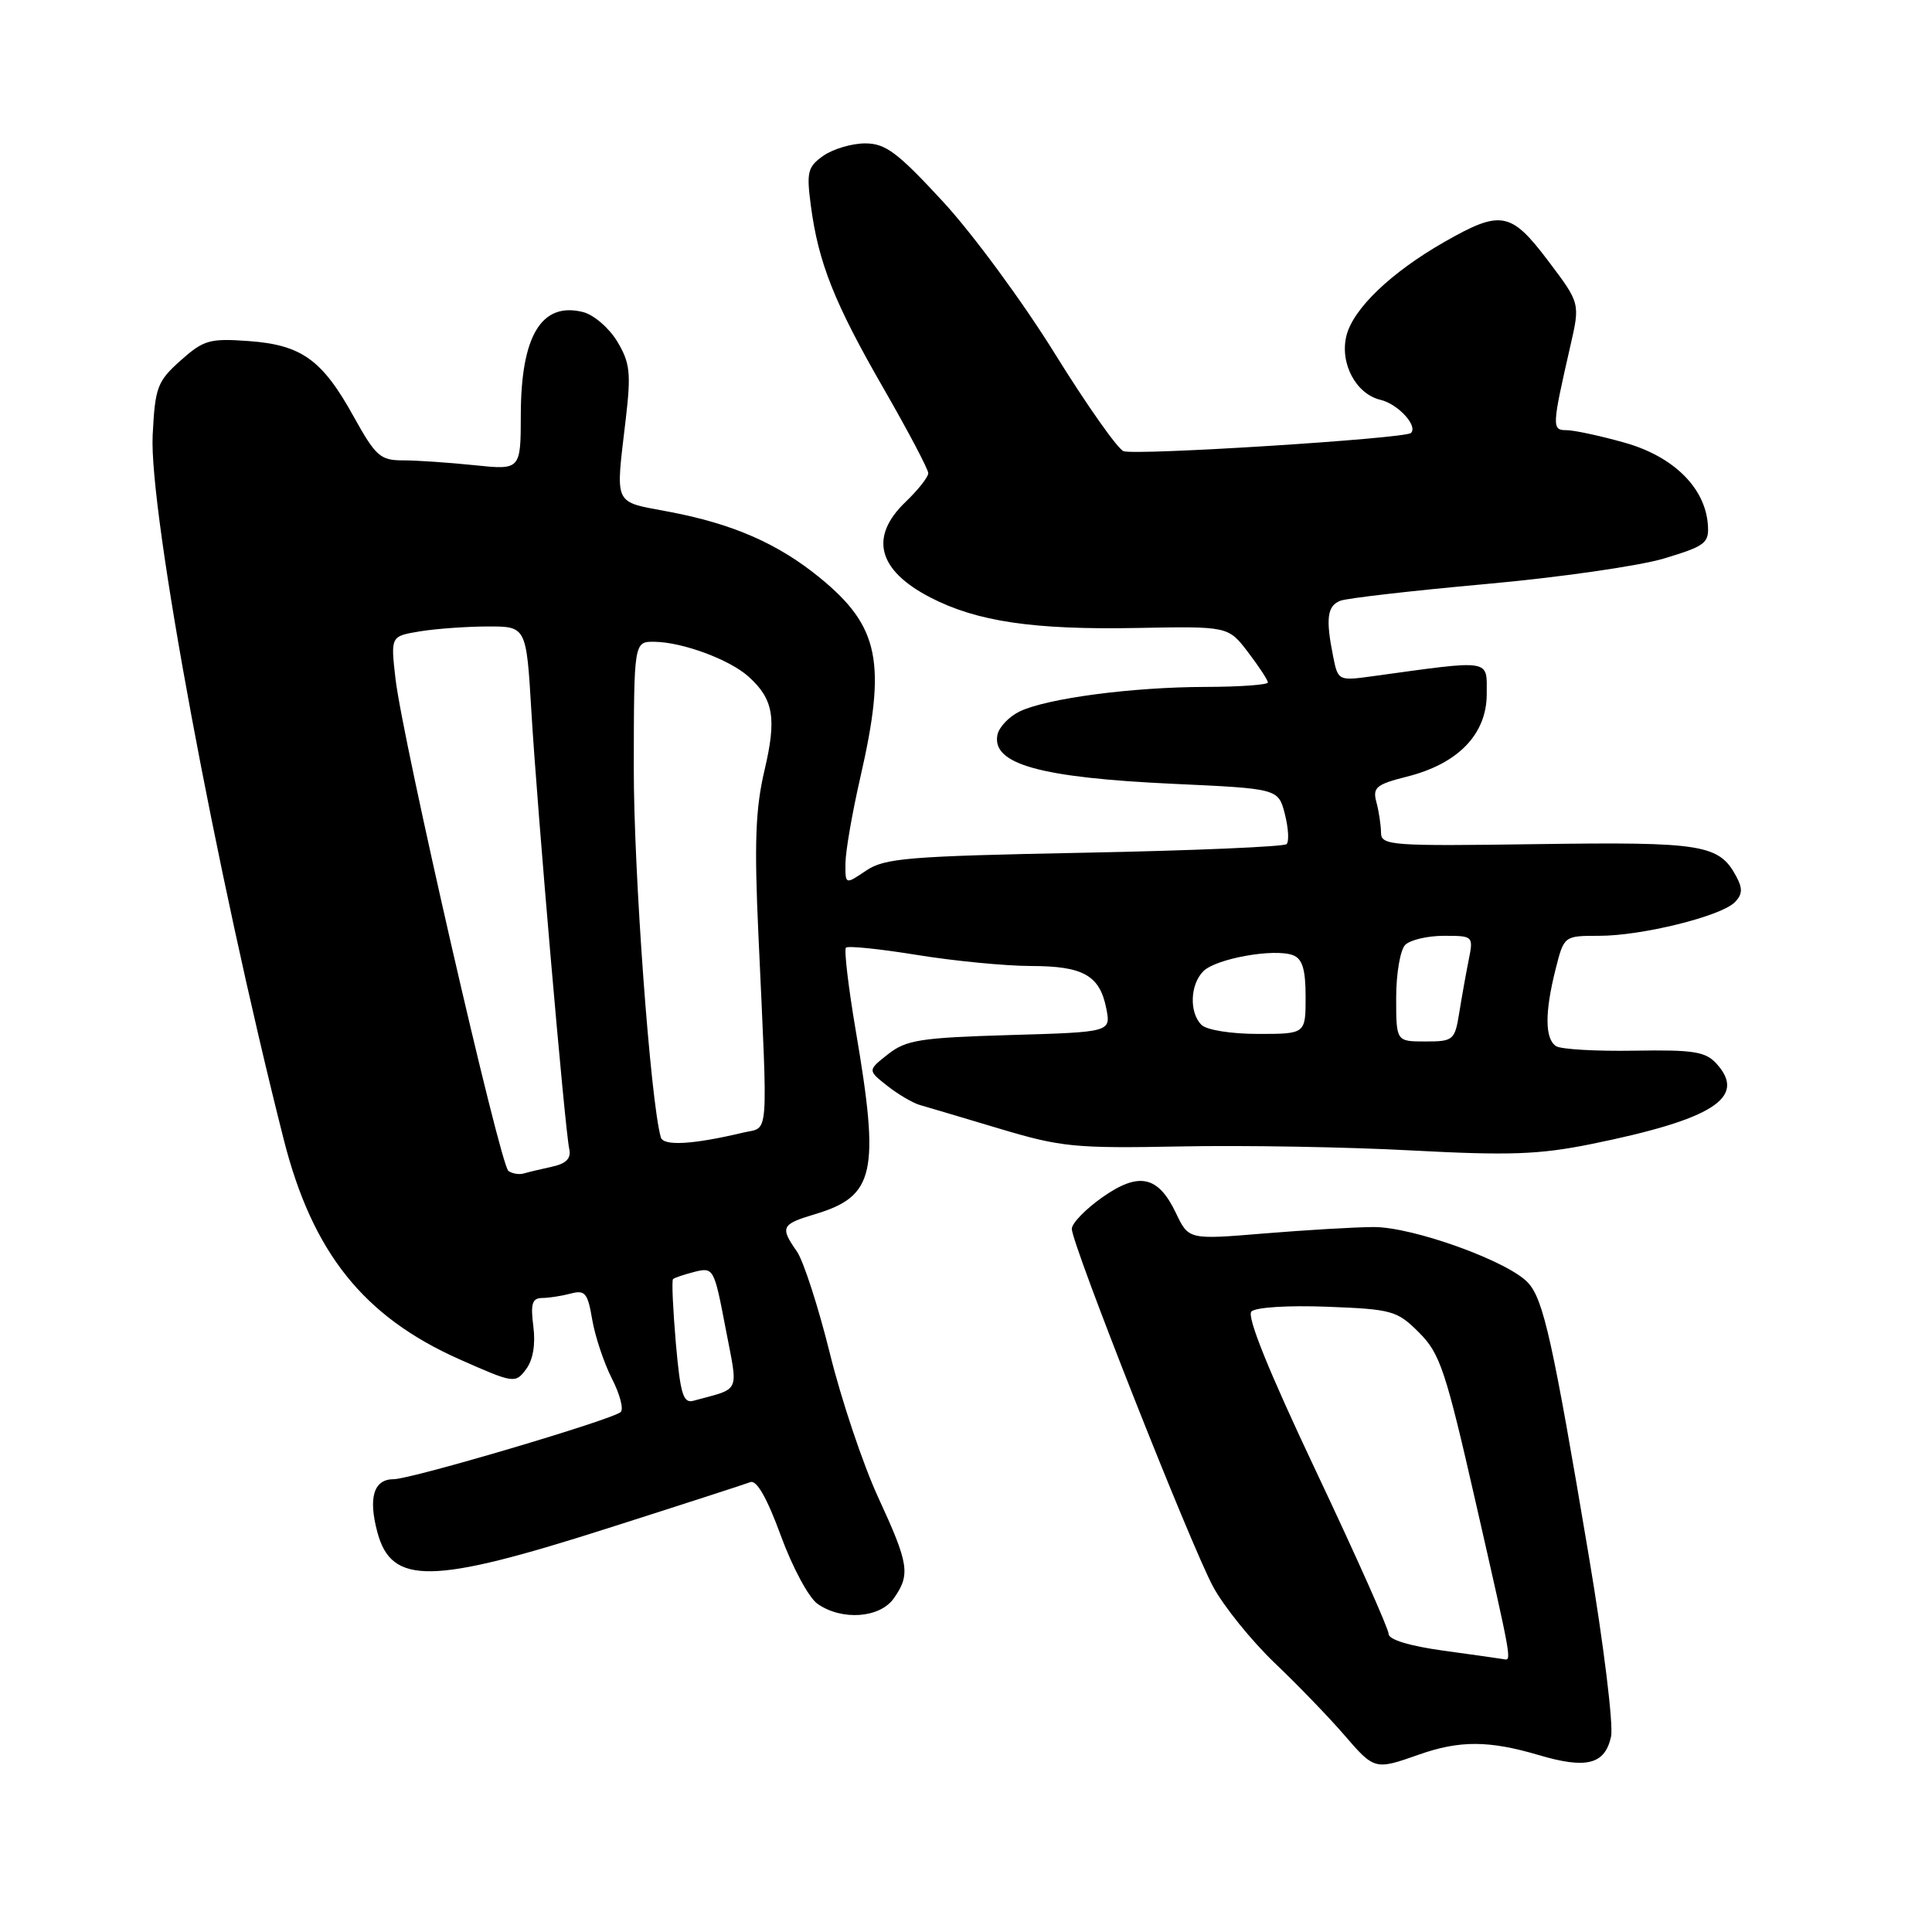 <?xml version="1.0" encoding="UTF-8" standalone="no"?>
<!DOCTYPE svg PUBLIC "-//W3C//DTD SVG 1.1//EN" "http://www.w3.org/Graphics/SVG/1.1/DTD/svg11.dtd" >
<svg xmlns="http://www.w3.org/2000/svg" xmlns:xlink="http://www.w3.org/1999/xlink" version="1.1" viewBox="0 0 256 256">
 <g >
 <path fill="currentColor"
d=" M 188.00 232.50 C 193.40 230.59 197.31 230.61 203.87 232.55 C 210.20 234.43 212.66 233.81 213.47 230.12 C 213.81 228.59 212.49 217.83 210.53 206.20 C 205.76 177.79 204.53 172.24 202.50 170.00 C 199.93 167.15 187.21 162.56 182.00 162.59 C 179.53 162.60 173.00 162.99 167.50 163.44 C 157.50 164.27 157.50 164.27 155.81 160.72 C 153.45 155.77 150.89 155.24 146.02 158.68 C 143.83 160.23 142.03 162.09 142.02 162.82 C 141.99 164.79 157.77 204.74 160.75 210.26 C 162.17 212.88 165.84 217.42 168.91 220.36 C 171.99 223.29 176.11 227.57 178.08 229.85 C 182.12 234.54 182.18 234.55 188.00 232.50 Z  M 118.44 211.78 C 120.66 208.62 120.44 207.24 116.37 198.42 C 114.37 194.09 111.48 185.50 109.96 179.32 C 108.43 173.15 106.46 167.07 105.59 165.82 C 103.34 162.61 103.52 162.22 107.98 160.89 C 115.92 158.51 116.61 155.43 113.39 136.56 C 112.41 130.79 111.83 125.84 112.09 125.57 C 112.36 125.30 116.61 125.74 121.54 126.54 C 126.47 127.34 133.23 127.99 136.56 128.00 C 143.53 128.00 145.72 129.23 146.59 133.63 C 147.20 136.76 147.20 136.76 133.80 137.15 C 121.97 137.50 120.07 137.80 117.68 139.68 C 114.96 141.82 114.96 141.82 117.56 143.87 C 118.99 145.00 120.92 146.13 121.83 146.40 C 122.75 146.66 127.50 148.08 132.39 149.54 C 140.60 152.00 142.43 152.18 156.39 151.91 C 164.70 151.74 178.49 151.98 187.03 152.44 C 200.00 153.13 203.94 152.99 210.86 151.59 C 226.98 148.32 231.51 145.43 227.46 140.96 C 226.00 139.34 224.43 139.09 216.58 139.22 C 211.54 139.31 206.87 139.04 206.21 138.63 C 204.70 137.70 204.67 134.20 206.12 128.44 C 207.24 124.00 207.24 124.00 211.91 124.00 C 217.54 124.00 227.98 121.42 229.85 119.57 C 230.88 118.54 230.94 117.75 230.07 116.14 C 227.80 111.90 225.64 111.54 203.75 111.85 C 184.24 112.13 183.00 112.04 182.99 110.32 C 182.98 109.32 182.71 107.51 182.38 106.29 C 181.86 104.35 182.34 103.94 186.42 102.91 C 193.21 101.21 197.00 97.28 197.00 91.96 C 197.00 87.28 197.82 87.41 181.90 89.60 C 177.34 90.23 177.29 90.20 176.65 86.99 C 175.64 81.97 175.86 80.27 177.61 79.60 C 178.49 79.26 187.15 78.27 196.86 77.39 C 206.56 76.52 217.20 74.99 220.50 74.00 C 226.00 72.34 226.48 71.96 226.30 69.50 C 225.93 64.60 221.72 60.47 215.25 58.65 C 212.01 57.74 208.56 57.00 207.57 57.00 C 205.61 57.00 205.63 56.57 208.08 45.84 C 209.38 40.18 209.38 40.18 205.16 34.59 C 200.19 28.01 198.88 27.78 191.35 32.08 C 184.31 36.11 179.31 40.90 178.41 44.48 C 177.50 48.13 179.67 52.21 182.92 52.98 C 185.24 53.53 187.91 56.43 186.96 57.37 C 186.21 58.12 150.44 60.38 148.87 59.78 C 148.09 59.48 144.00 53.67 139.78 46.87 C 135.57 40.07 128.91 31.01 124.98 26.75 C 118.93 20.19 117.34 19.00 114.64 19.00 C 112.88 19.00 110.39 19.74 109.11 20.63 C 107.02 22.10 106.85 22.78 107.44 27.24 C 108.44 34.82 110.55 40.13 117.06 51.44 C 120.33 57.12 123.00 62.19 123.00 62.70 C 123.00 63.21 121.65 64.92 120.00 66.50 C 115.15 71.14 116.30 75.56 123.28 79.17 C 129.44 82.36 136.96 83.47 150.63 83.21 C 162.75 82.98 162.75 82.98 165.38 86.43 C 166.82 88.32 168.00 90.12 168.00 90.43 C 168.00 90.74 164.29 91.01 159.75 91.02 C 150.02 91.04 138.75 92.53 135.11 94.27 C 133.69 94.96 132.36 96.36 132.16 97.39 C 131.42 101.26 137.83 103.04 155.44 103.86 C 169.38 104.50 169.38 104.50 170.25 107.86 C 170.72 109.71 170.83 111.50 170.48 111.85 C 170.14 112.19 158.08 112.71 143.68 112.99 C 120.30 113.45 117.21 113.70 114.75 115.37 C 112.00 117.23 112.00 117.23 112.03 114.37 C 112.04 112.79 112.93 107.67 114.00 103.00 C 117.49 87.79 116.53 83.03 108.69 76.60 C 103.14 72.05 97.14 69.42 88.70 67.82 C 81.15 66.38 81.55 67.24 82.92 55.50 C 83.63 49.42 83.48 48.07 81.79 45.25 C 80.71 43.46 78.68 41.71 77.26 41.35 C 71.77 39.97 69.04 44.46 69.01 54.89 C 69.00 62.28 69.00 62.28 62.85 61.64 C 59.47 61.29 55.22 61.00 53.39 61.00 C 50.39 61.00 49.78 60.45 46.87 55.21 C 42.69 47.65 39.96 45.70 32.93 45.19 C 27.78 44.82 26.98 45.05 23.93 47.77 C 20.84 50.53 20.55 51.31 20.23 57.63 C 19.71 67.67 28.65 115.70 37.60 151.00 C 41.40 165.99 48.19 174.47 60.87 180.11 C 68.09 183.31 68.28 183.34 69.70 181.44 C 70.63 180.20 70.98 178.14 70.67 175.75 C 70.28 172.74 70.52 172.00 71.85 171.99 C 72.76 171.98 74.47 171.71 75.65 171.40 C 77.52 170.90 77.88 171.34 78.47 174.85 C 78.85 177.07 80.02 180.58 81.07 182.65 C 82.13 184.71 82.66 186.72 82.25 187.10 C 81.16 188.11 54.49 196.00 52.17 196.00 C 49.52 196.00 48.77 198.44 50.01 203.05 C 51.90 210.05 57.20 209.96 80.54 202.50 C 90.24 199.41 98.74 196.65 99.43 196.39 C 100.26 196.07 101.65 198.52 103.46 203.47 C 104.99 207.66 107.16 211.70 108.33 212.52 C 111.56 214.78 116.60 214.41 118.44 211.78 Z  M 191.25 218.72 C 186.77 218.10 184.00 217.26 184.00 216.51 C 184.00 215.84 179.69 206.17 174.42 195.03 C 168.11 181.69 165.17 174.43 165.82 173.78 C 166.38 173.22 170.73 172.95 175.88 173.15 C 184.48 173.48 185.13 173.67 188.04 176.58 C 190.81 179.34 191.56 181.60 195.54 199.08 C 200.38 220.32 200.33 220.06 199.25 219.85 C 198.84 219.78 195.24 219.26 191.25 218.72 Z  M 89.55 177.94 C 89.17 173.47 88.99 169.67 89.18 169.49 C 89.36 169.31 90.65 168.88 92.05 168.52 C 94.54 167.90 94.63 168.07 96.13 175.93 C 97.83 184.83 98.26 183.85 91.88 185.61 C 90.53 185.98 90.15 184.74 89.55 177.94 Z  M 67.37 155.16 C 66.26 154.38 53.34 98.07 52.40 89.90 C 51.76 84.30 51.76 84.30 55.63 83.66 C 57.76 83.31 61.80 83.02 64.62 83.01 C 69.74 83.00 69.74 83.00 70.41 94.25 C 71.18 107.22 74.85 149.65 75.43 152.25 C 75.70 153.49 75.03 154.18 73.16 154.59 C 71.70 154.91 70.01 155.31 69.41 155.49 C 68.81 155.67 67.89 155.52 67.37 155.16 Z  M 87.56 150.70 C 86.18 145.83 83.96 115.47 83.98 101.75 C 84.00 85.00 84.00 85.00 86.75 85.04 C 90.48 85.10 96.68 87.40 99.18 89.65 C 102.50 92.64 102.93 95.16 101.30 102.07 C 100.10 107.17 99.93 111.71 100.50 124.00 C 101.76 151.56 101.93 149.26 98.50 150.07 C 91.83 151.66 87.89 151.89 87.56 150.70 Z  M 185.00 132.20 C 185.00 129.01 185.54 125.86 186.20 125.20 C 186.86 124.54 189.17 124.00 191.32 124.00 C 195.22 124.00 195.25 124.02 194.60 127.25 C 194.24 129.04 193.68 132.19 193.35 134.25 C 192.77 137.83 192.57 138.00 188.87 138.00 C 185.00 138.00 185.00 138.00 185.00 132.20 Z  M 159.20 135.80 C 157.56 134.16 157.69 130.45 159.45 128.69 C 161.13 127.01 168.87 125.63 171.33 126.57 C 172.58 127.05 173.00 128.45 173.00 132.11 C 173.00 137.00 173.00 137.00 166.70 137.00 C 163.13 137.00 159.88 136.48 159.20 135.80 Z "/>
</g>
</svg>